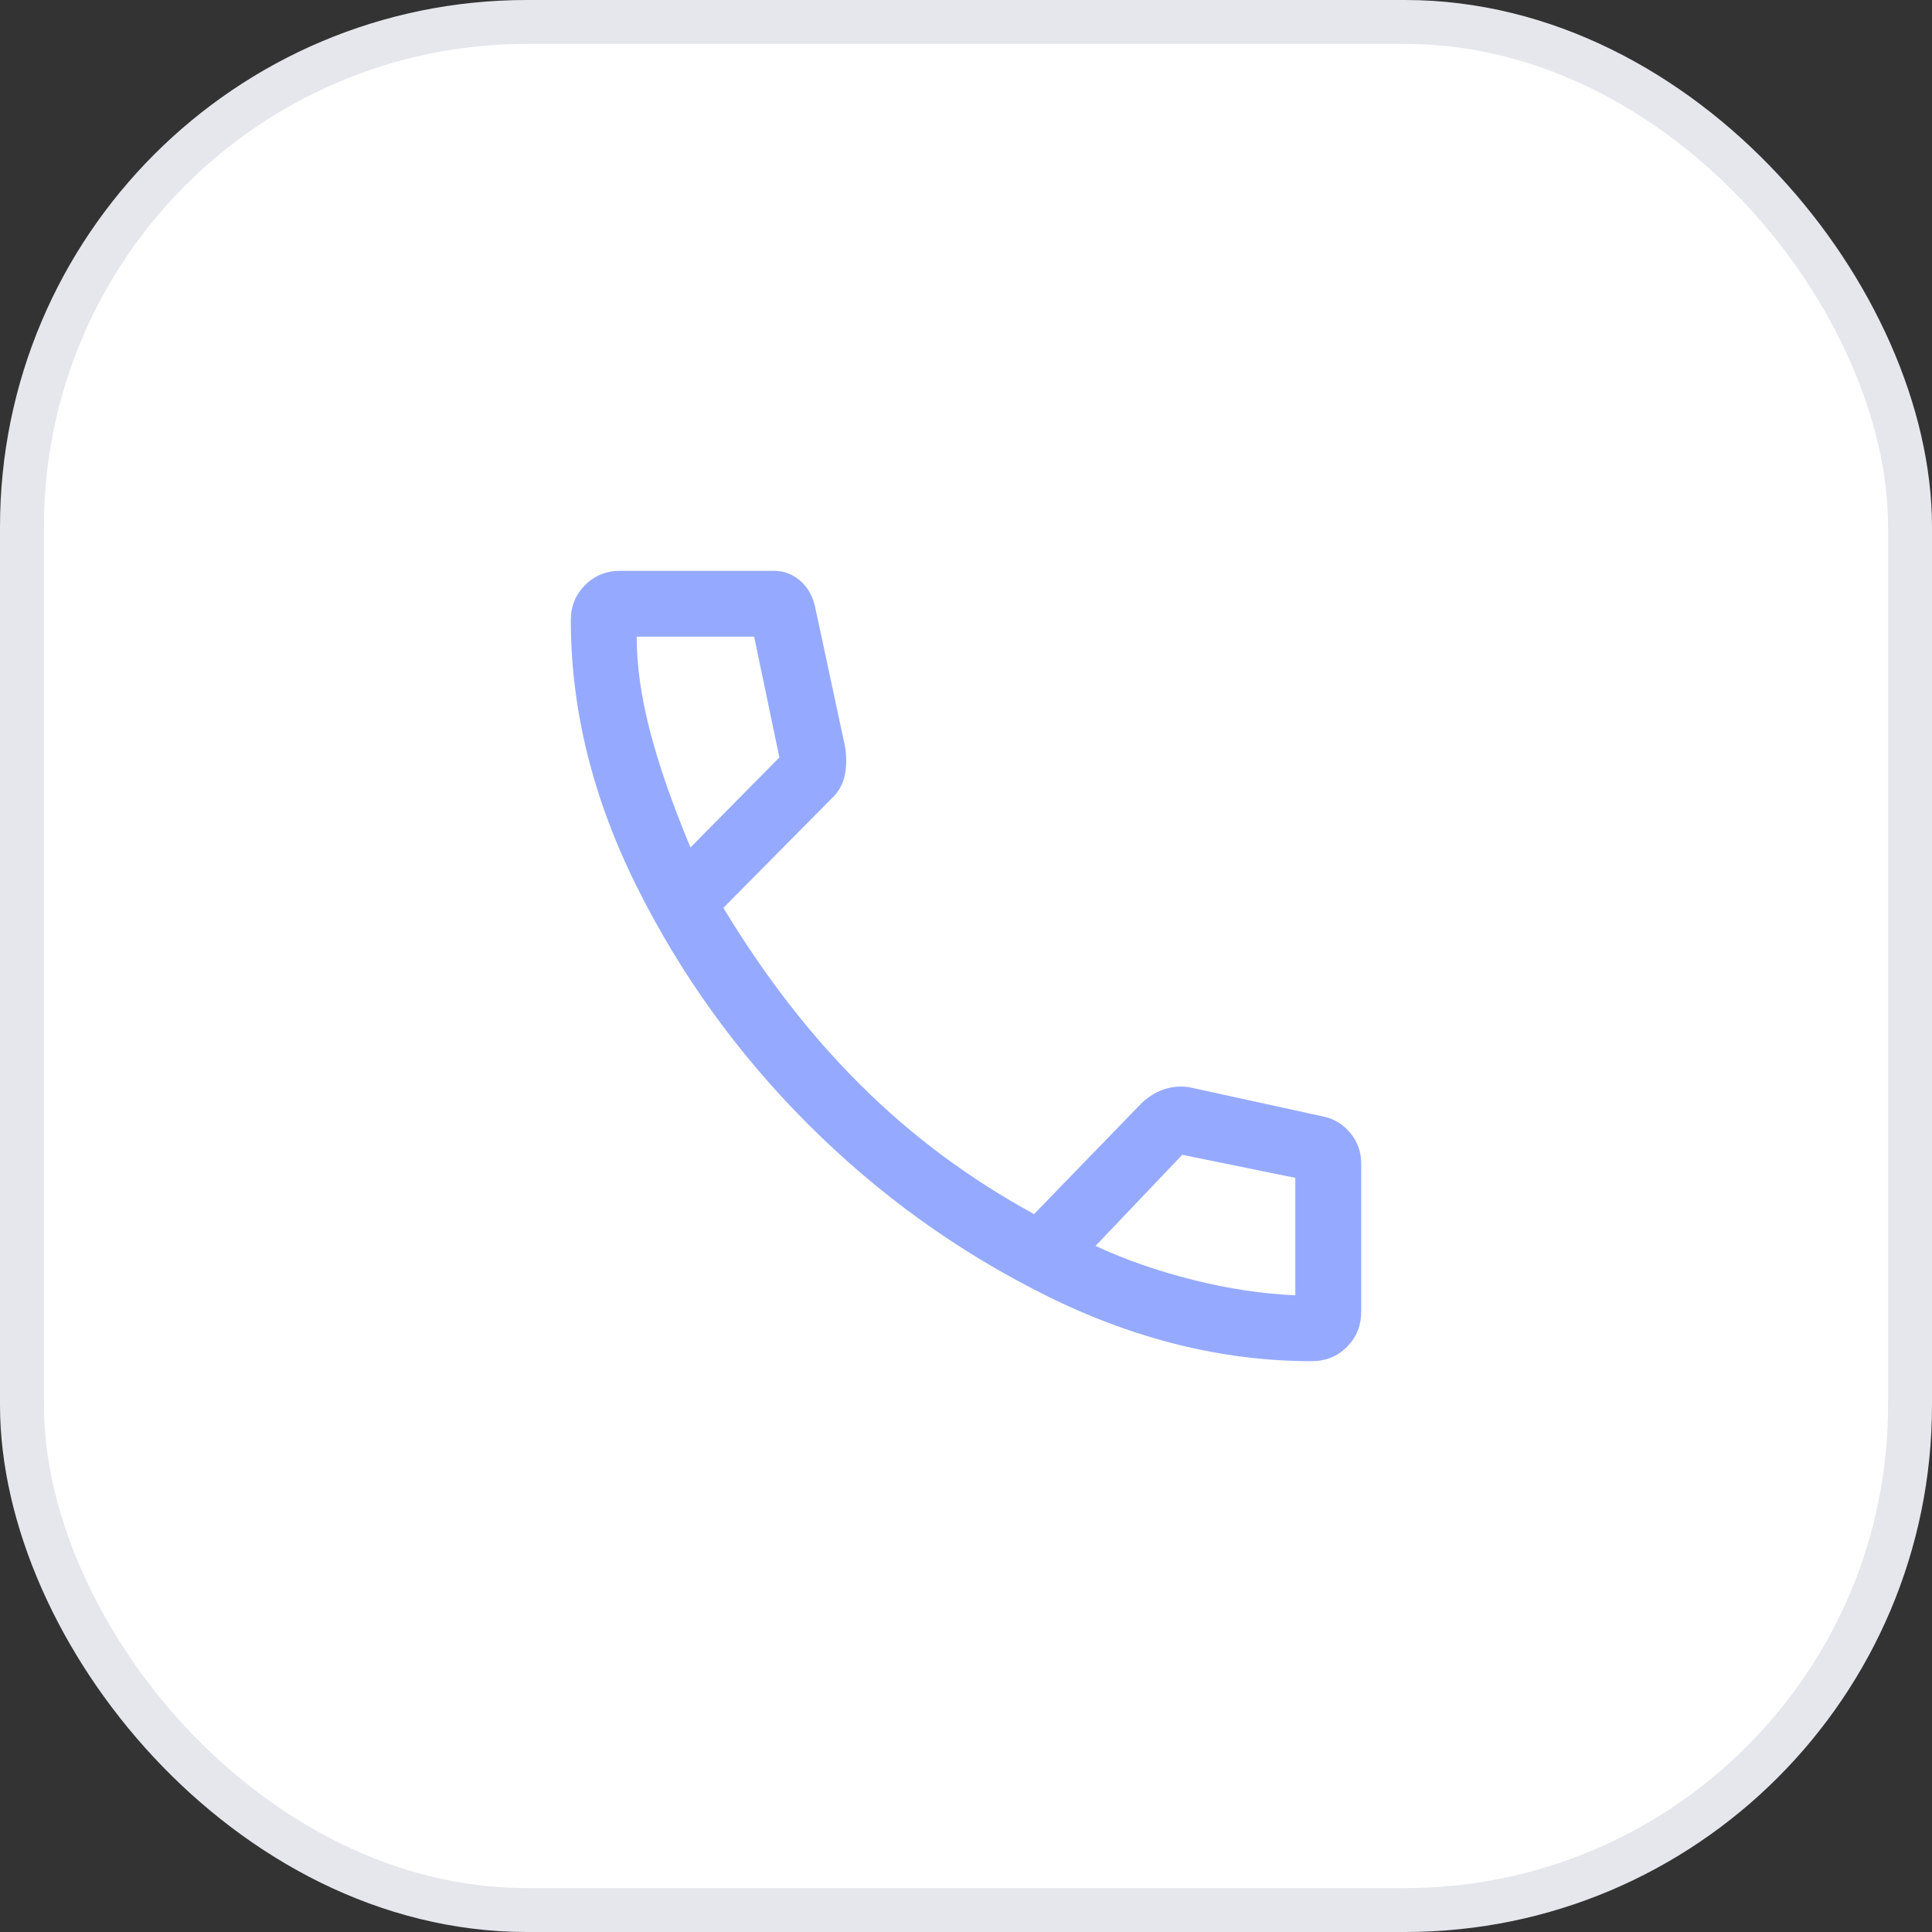 <svg width="44" height="44" viewBox="0 0 44 44" fill="none" xmlns="http://www.w3.org/2000/svg">
<rect x="0" y="0" width="44" height="44" fill="#333333" stroke="none"/>
<rect x="0.5" y="0.5" width="43" height="43" rx="11.5" fill="white" stroke="#E5E7ED"/>
<path d="M29.875 31C27.842 31 25.821 30.5 23.812 29.5C21.804 28.5 20 27.2 18.4 25.6C16.8 24 15.5 22.196 14.5 20.188C13.5 18.179 13 16.158 13 14.125C13 13.808 13.108 13.542 13.325 13.325C13.542 13.108 13.808 13 14.125 13H17.625C17.858 13 18.062 13.079 18.238 13.238C18.413 13.396 18.525 13.608 18.575 13.875L19.25 17.025C19.283 17.258 19.279 17.471 19.238 17.663C19.196 17.854 19.108 18.017 18.975 18.15L16.475 20.675C17.408 22.225 18.454 23.575 19.613 24.725C20.771 25.875 22.083 26.85 23.55 27.65L25.925 25.2C26.092 25.017 26.283 24.887 26.5 24.812C26.717 24.738 26.933 24.725 27.15 24.775L30.125 25.425C30.375 25.475 30.583 25.6 30.75 25.8C30.917 26 31 26.233 31 26.5V29.875C31 30.192 30.892 30.458 30.675 30.675C30.458 30.892 30.192 31 29.875 31ZM15.725 19.3L17.75 17.25L17.175 14.5H14.5C14.5 15.15 14.6 15.863 14.8 16.637C15 17.413 15.308 18.3 15.725 19.3ZM24.95 28.375C25.633 28.692 26.375 28.95 27.175 29.15C27.975 29.35 28.75 29.467 29.5 29.5V26.825L26.925 26.3L24.95 28.375Z" fill="#95AAFF"/>
</svg>
